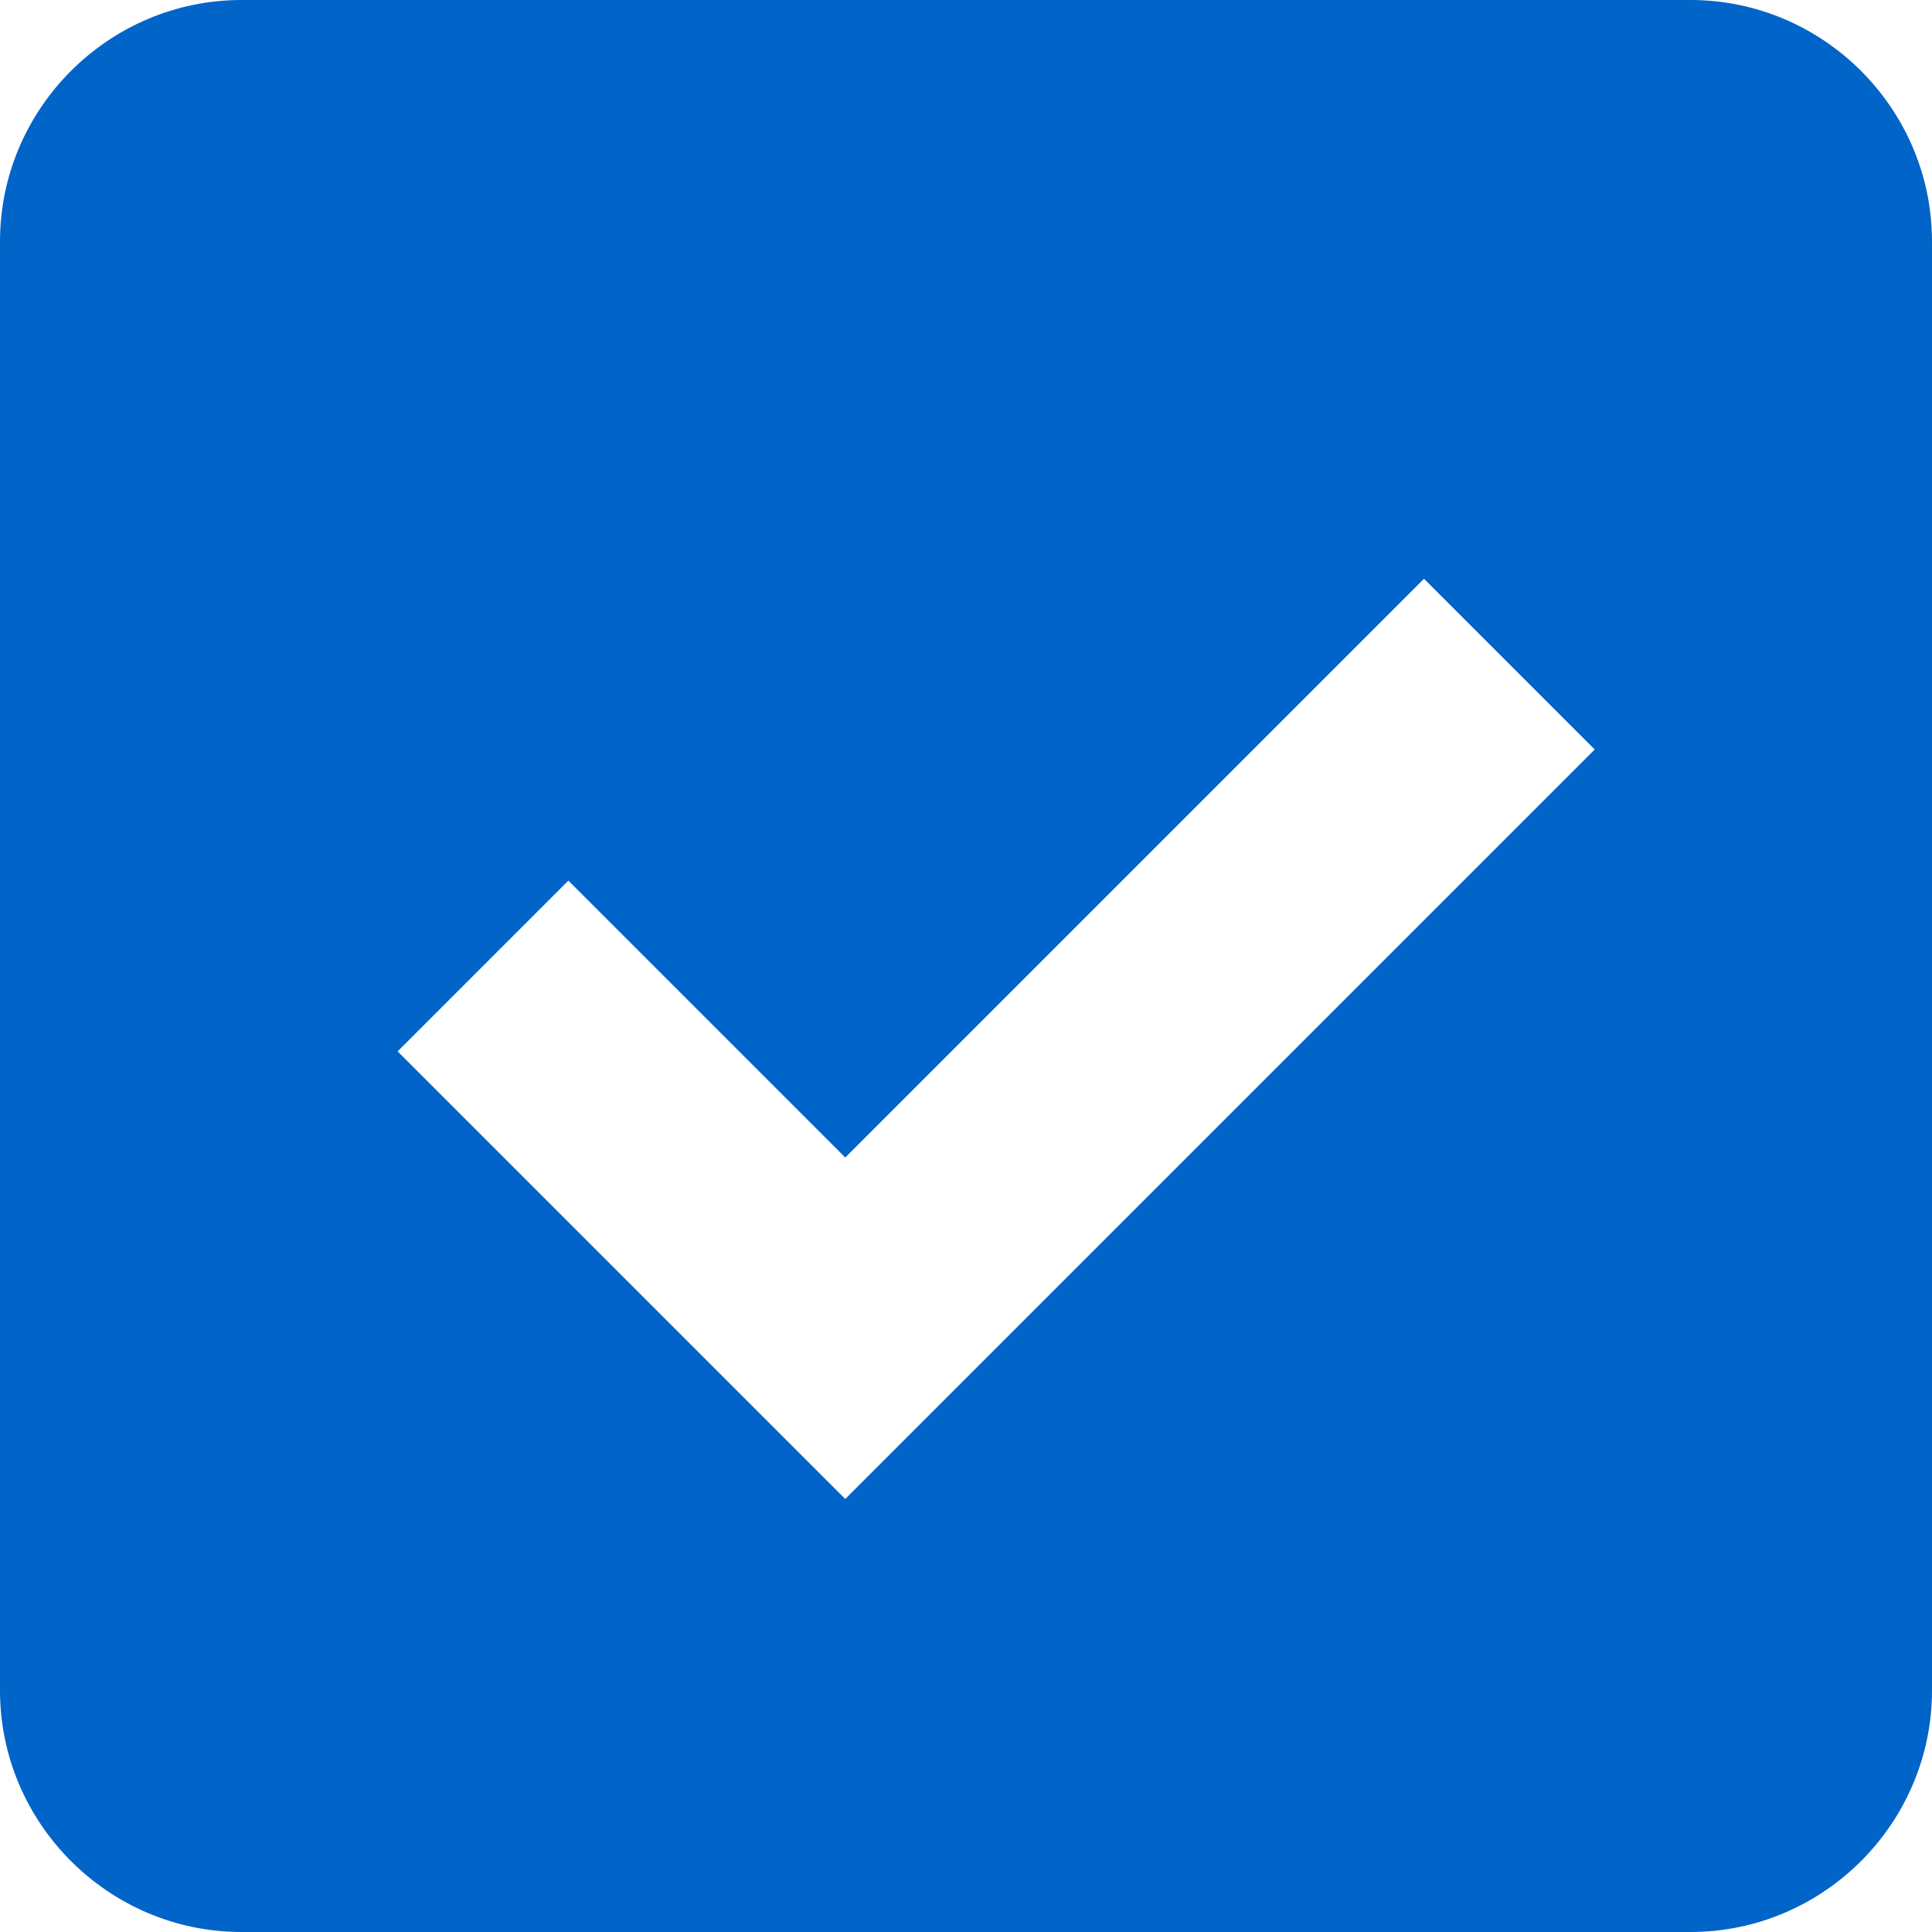 <?xml version="1.0" standalone="no"?><!DOCTYPE svg PUBLIC "-//W3C//DTD SVG 1.1//EN" "http://www.w3.org/Graphics/SVG/1.1/DTD/svg11.dtd"><svg t="1643463542188" class="icon" viewBox="0 0 1024 1024" version="1.1" xmlns="http://www.w3.org/2000/svg" p-id="8173" width="16" height="16" xmlns:xlink="http://www.w3.org/1999/xlink"><defs><style type="text/css"></style></defs><path d="M896 0l-768 0c-70.4 0-128 57.6-128 128l0 768c0 70.4 57.6 128 128 128l768 0c70.4 0 128-57.6 128-128l0-768c0-70.4-57.6-128-128-128zM448 794.496l-237.248-237.248 90.496-90.496 146.752 146.752 306.752-306.752 90.496 90.496-397.248 397.248z" p-id="8174" fill="#0064c8"></path></svg>